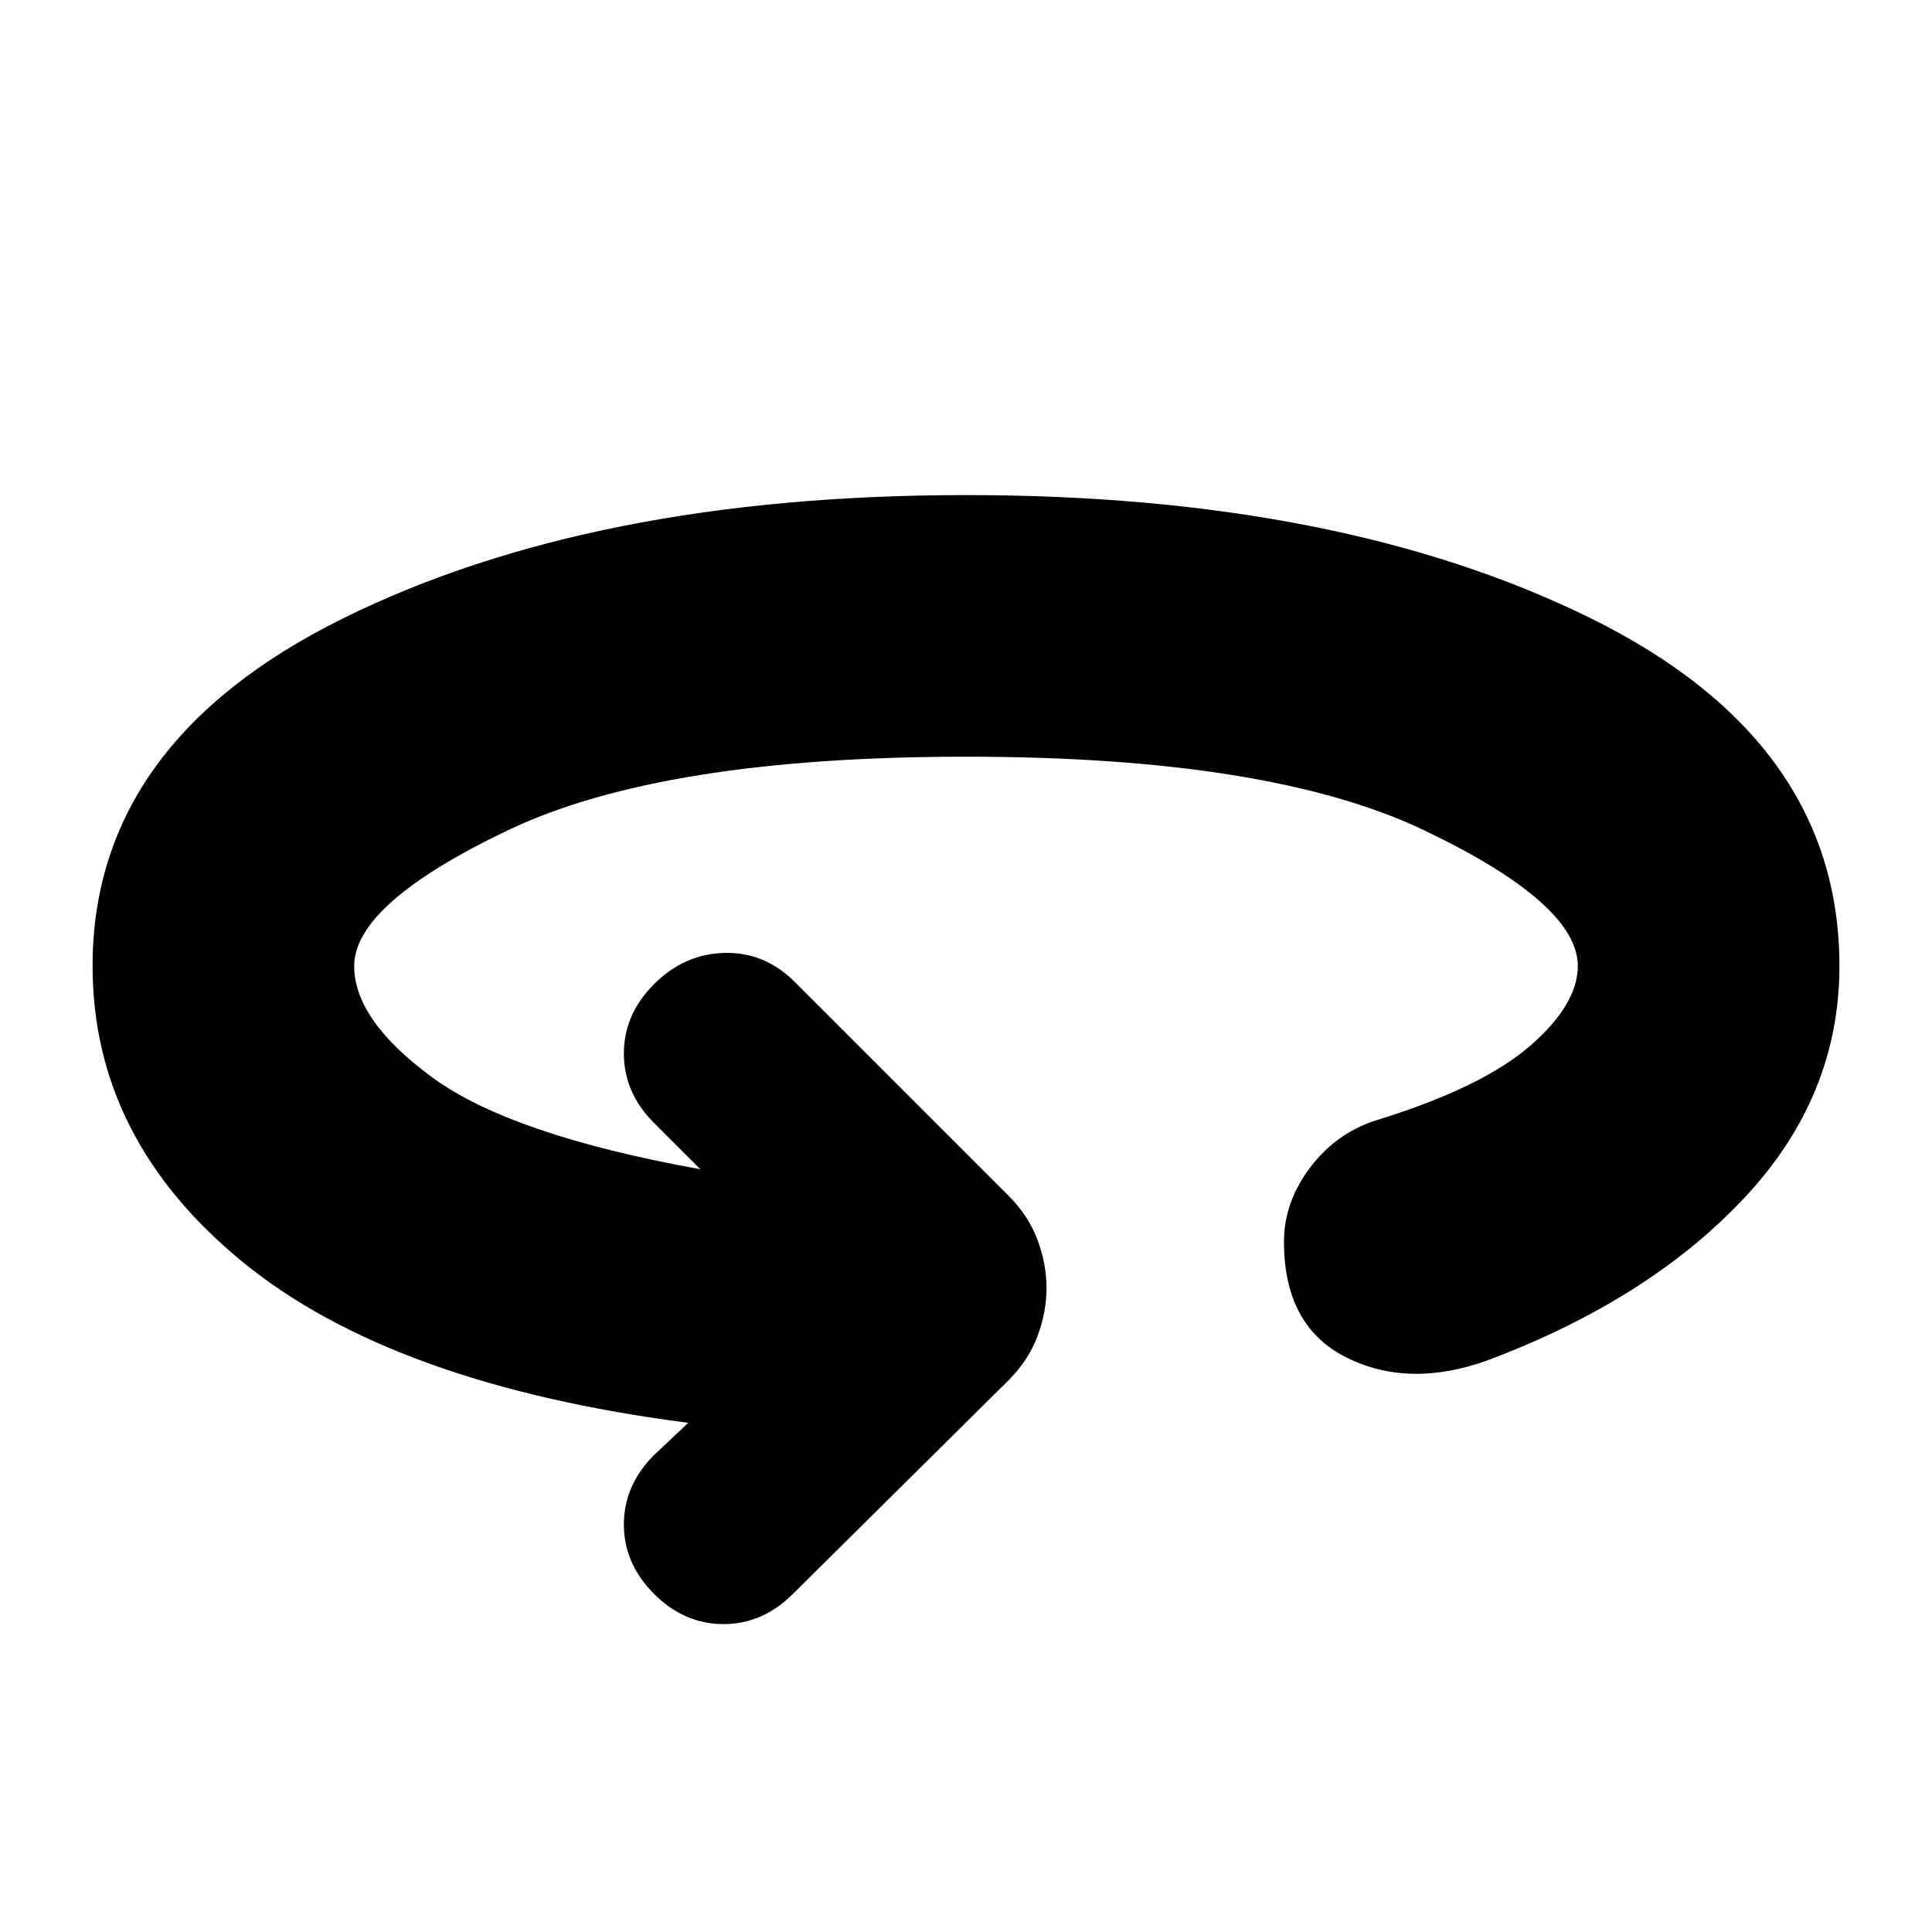 <svg xmlns="http://www.w3.org/2000/svg" height="20" viewBox="0 -960 960 960" width="20"><path d="M325-168q-15-15-15-34.5t15-34.5l17-16q-147-19-221.5-80T46-480q0-111 124-172.5T480-714q186 0 310 61t124 173q0 65-47.5 115.5T739-284q-39 14-70-1.5T638-343q0-20 13.5-37.5T686-404q51-16 74.5-36.5T784-480q0-31-76.5-67.5T480-584q-151 0-227.5 36.5T176-480q0 27 39 55.5T348-379l-23-23q-15-15-15-34.5t15-34.5q15-15 35-15.5t35 14.5l106 106q10 10 14.5 22t4.5 24q0 12-4.5 24T501-274L394-168q-15 15-34.5 15T325-168Z"/></svg>